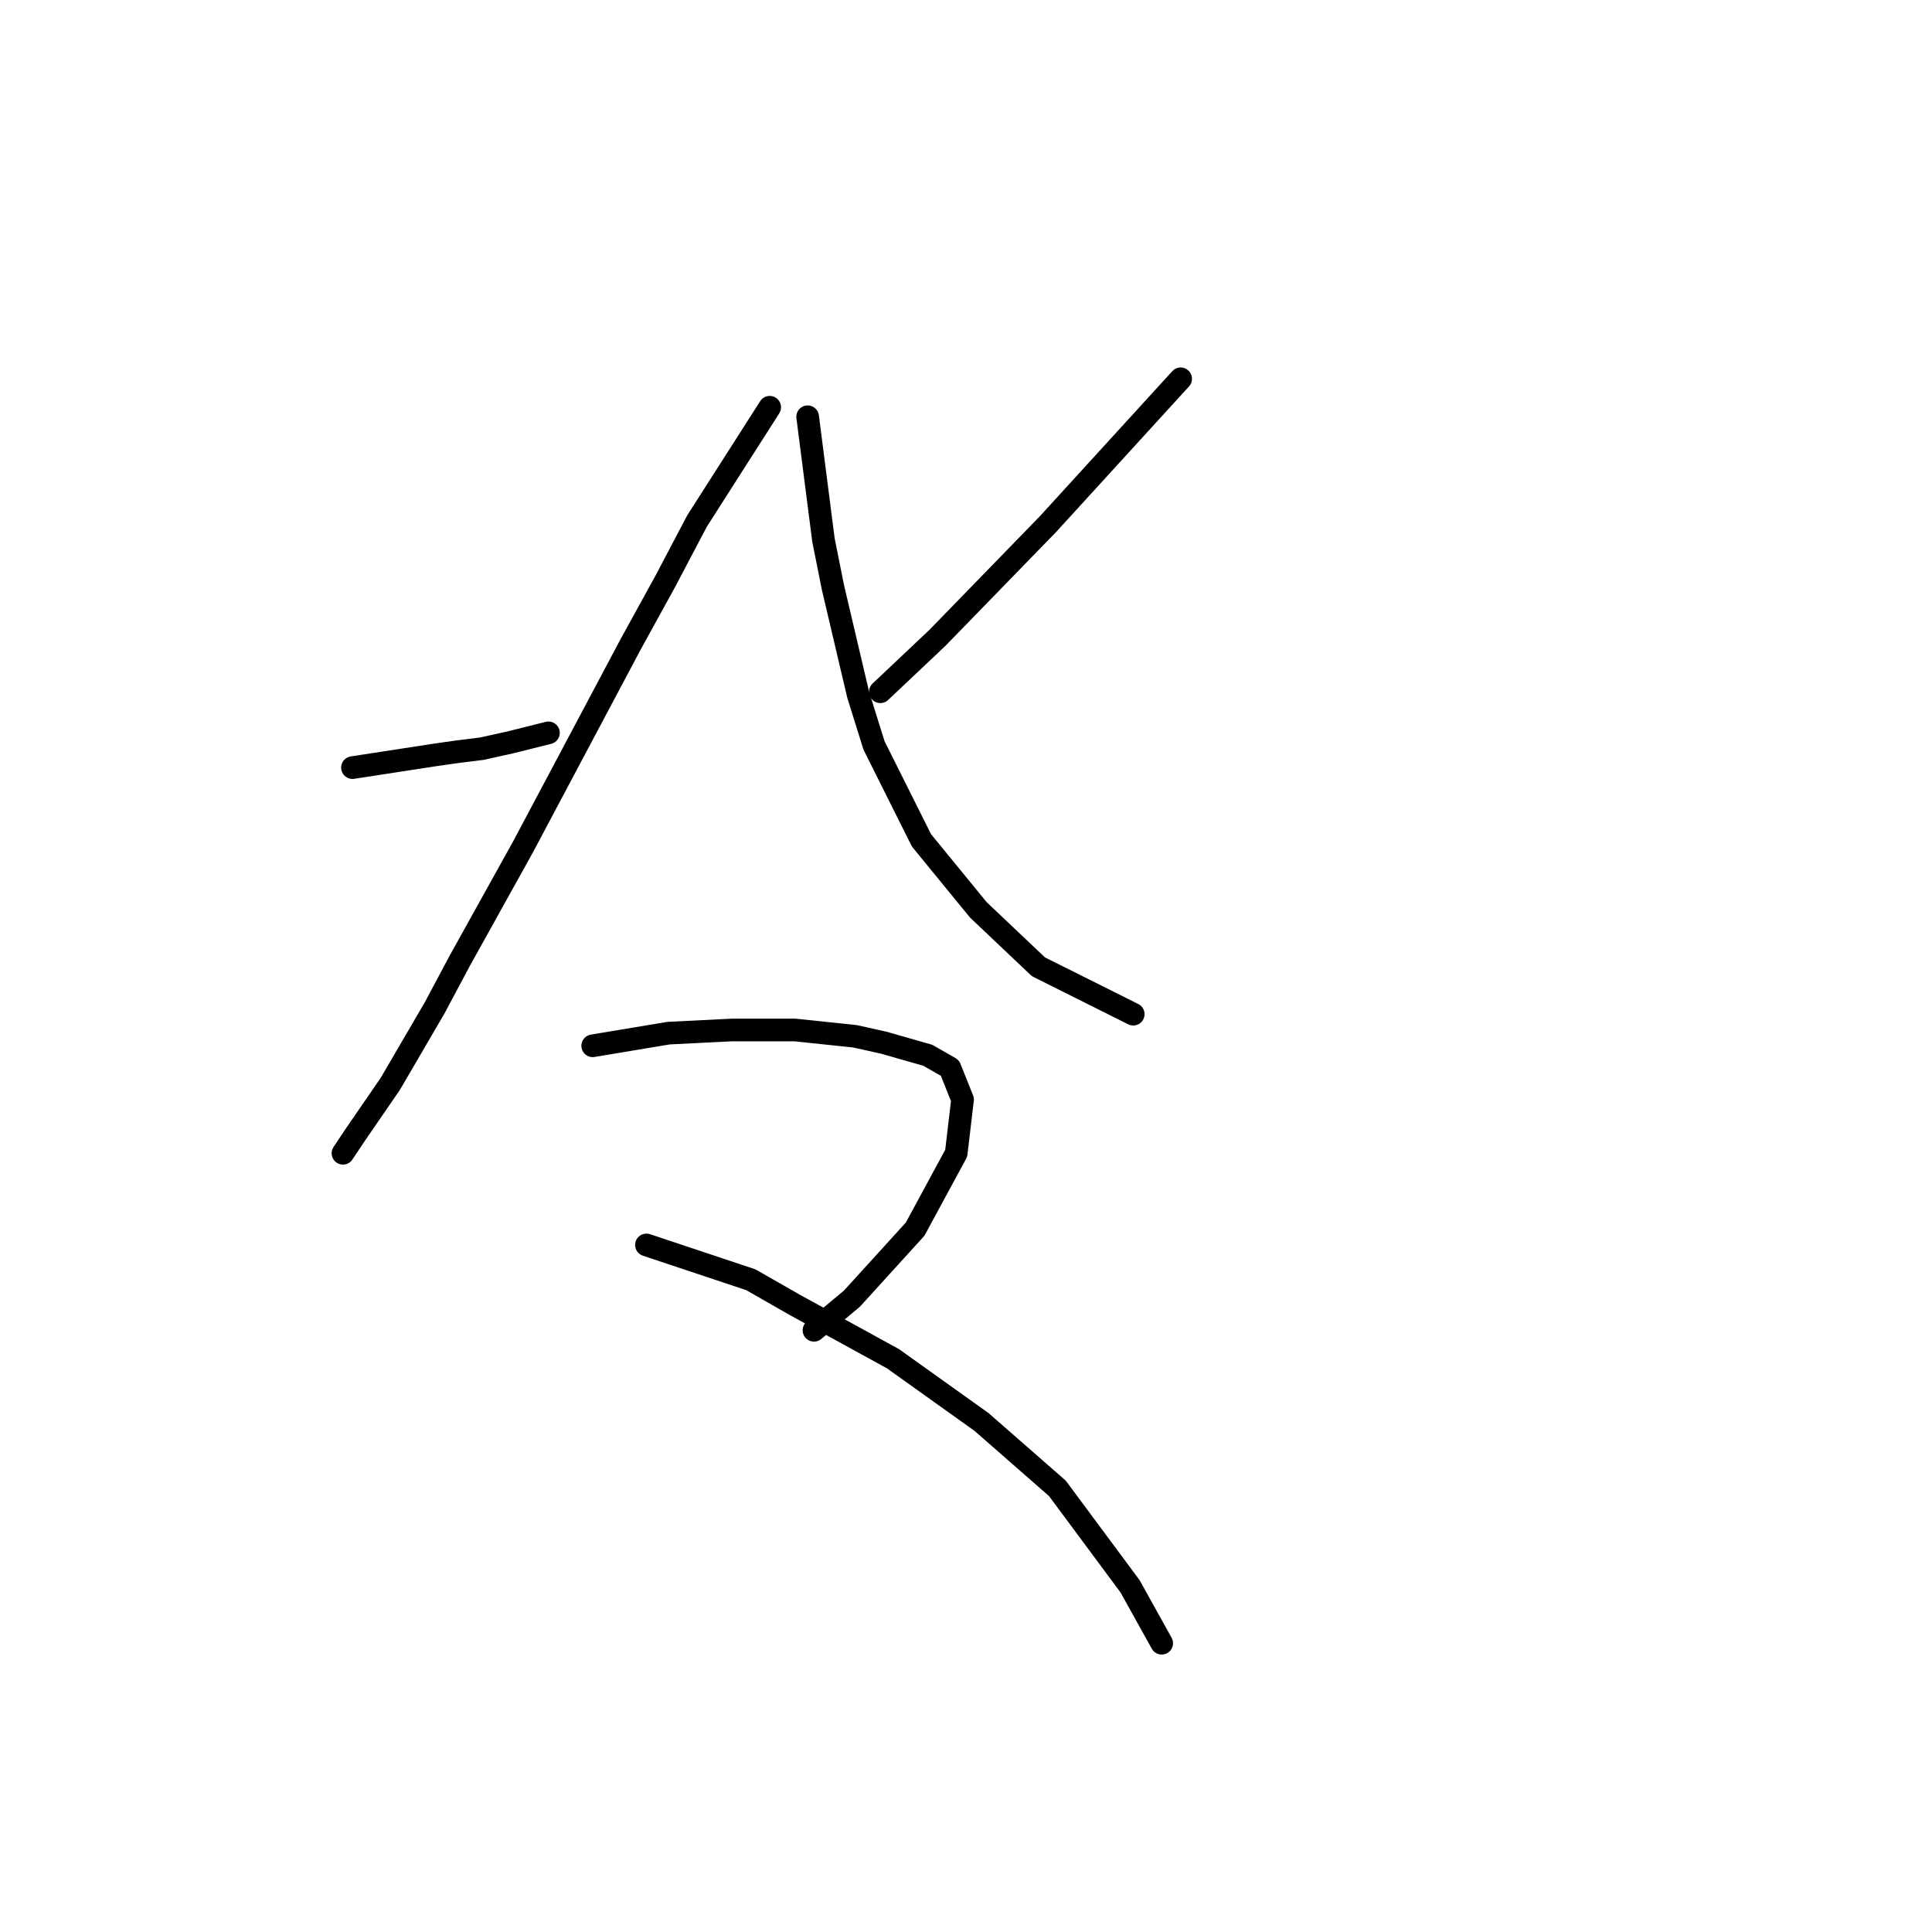 <?xml version="1.0" standalone="no"?>
    <svg width="256" height="256" xmlns="http://www.w3.org/2000/svg" version="1.1">
    <polyline stroke="black" stroke-width="3" stroke-linecap="round" fill="transparent" stroke-linejoin="round" points="46.703 101.714 57.593 100.038 60.525 99.619 63.876 99.2 67.646 98.363 72.672 97.106 72.672 97.106 " />
        <polyline stroke="black" stroke-width="3" stroke-linecap="round" fill="transparent" stroke-linejoin="round" points="101.992 53.964 92.358 69.043 88.17 77.001 83.562 85.378 69.321 112.185 60.944 127.264 57.593 133.547 51.729 143.599 47.122 150.301 45.446 152.814 45.446 152.814 " />
        <polyline stroke="black" stroke-width="3" stroke-linecap="round" fill="transparent" stroke-linejoin="round" points="156.443 50.194 138.851 69.462 124.191 84.54 116.652 91.661 116.652 91.661 " />
        <polyline stroke="black" stroke-width="3" stroke-linecap="round" fill="transparent" stroke-linejoin="round" points="107.018 55.221 109.112 71.556 110.369 77.839 113.72 92.08 115.814 98.782 122.097 111.347 129.636 120.562 137.595 128.102 150.16 134.384 150.16 134.384 " />
        <polyline stroke="black" stroke-width="3" stroke-linecap="round" fill="transparent" stroke-linejoin="round" points="78.536 138.573 88.588 136.897 96.966 136.479 101.154 136.479 105.343 136.479 113.301 137.316 117.071 138.154 122.935 139.829 125.867 141.505 127.542 145.693 126.704 152.814 121.259 162.867 112.882 172.081 107.856 176.27 107.856 176.27 " />
        <polyline stroke="black" stroke-width="3" stroke-linecap="round" fill="transparent" stroke-linejoin="round" points="85.656 164.961 99.479 169.568 105.343 172.919 118.327 180.04 130.055 188.417 140.108 197.213 149.741 210.197 153.93 217.737 153.93 217.737 " />
        </svg>